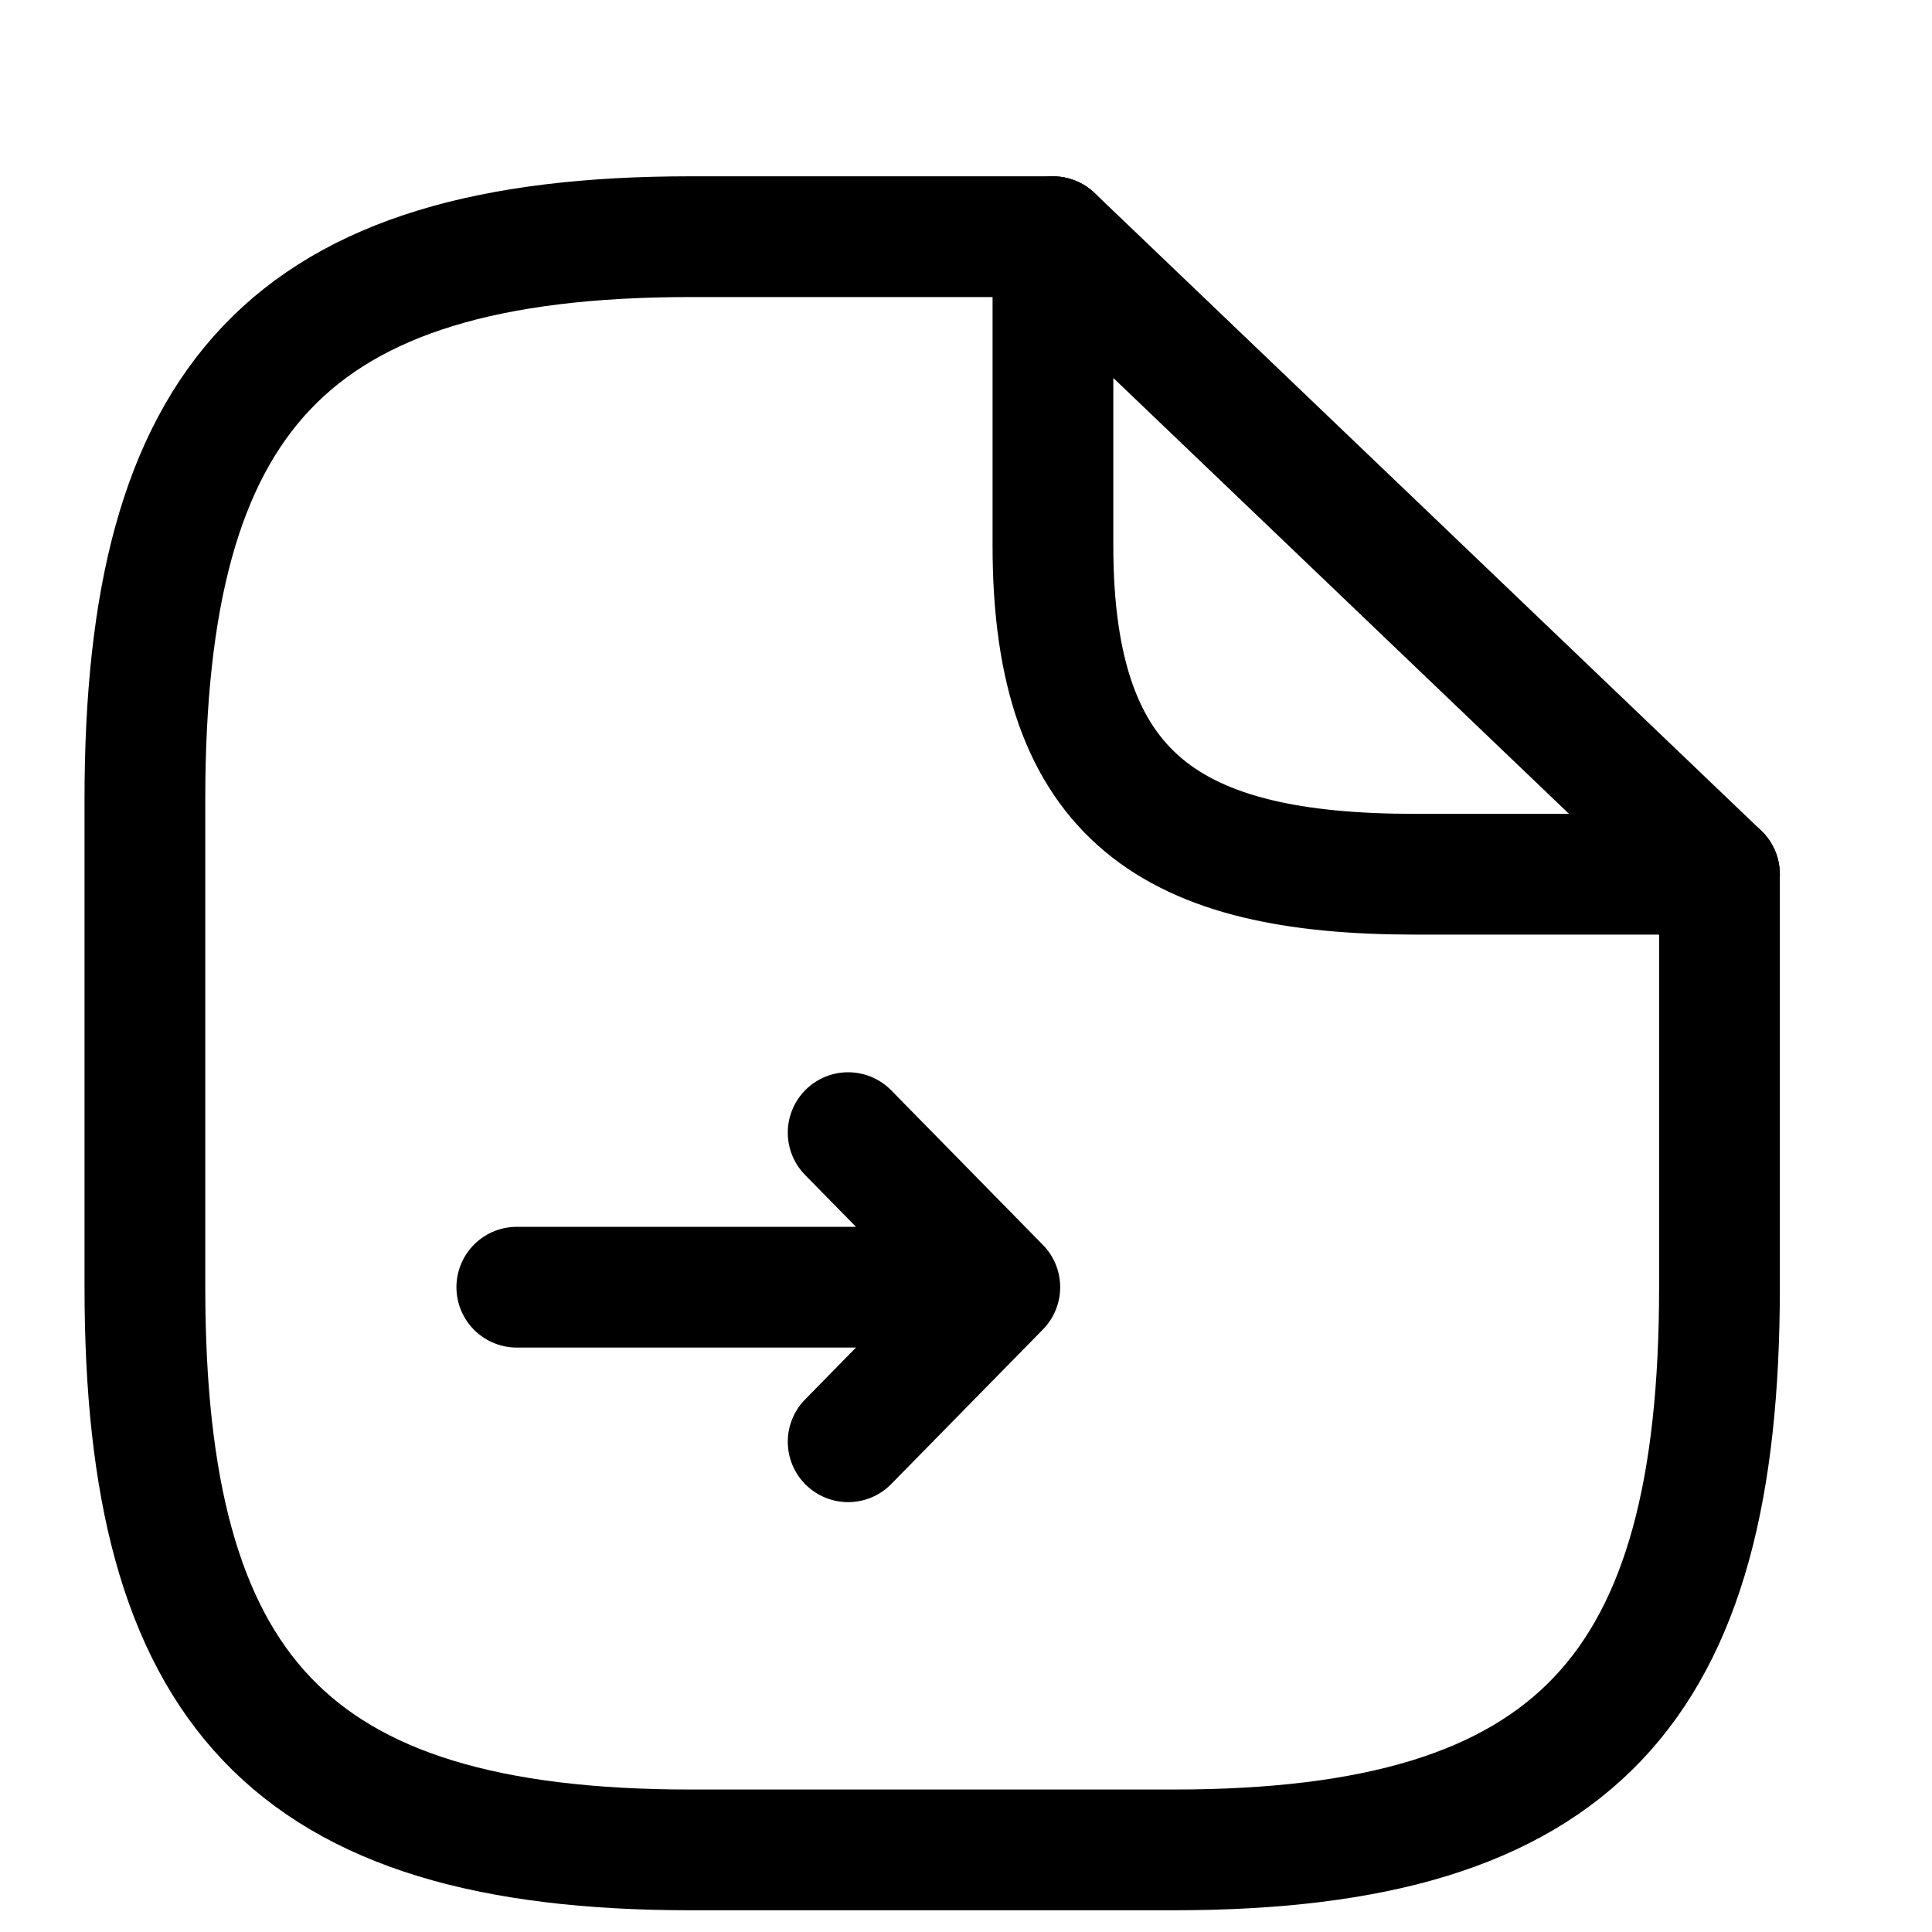 <svg width="16" height="16" viewBox="0 0 16 16" fill="none" xmlns="http://www.w3.org/2000/svg">
<path d="M7.024 11.94L8.28 10.66L7.024 9.38L8.28 10.66H4.28" stroke="black" stroke-linecap="round" stroke-linejoin="round"/>
<path d="M14.24 7.24V10.66C14.24 13.98 13.056 15.32 9.72 15.32H5.72C2.384 15.32 1.2 13.98 1.2 10.66V6.62C1.2 3.3 2.384 1.96 5.72 1.96H8.72" stroke="black" stroke-linecap="round" stroke-linejoin="round"/>
<path d="M14.24 7.24H11.72C9.72 7.24 8.72 6.62 8.72 4.52V1.96L14.24 7.24Z" stroke="black" stroke-linecap="round" stroke-linejoin="round"/>
</svg>
